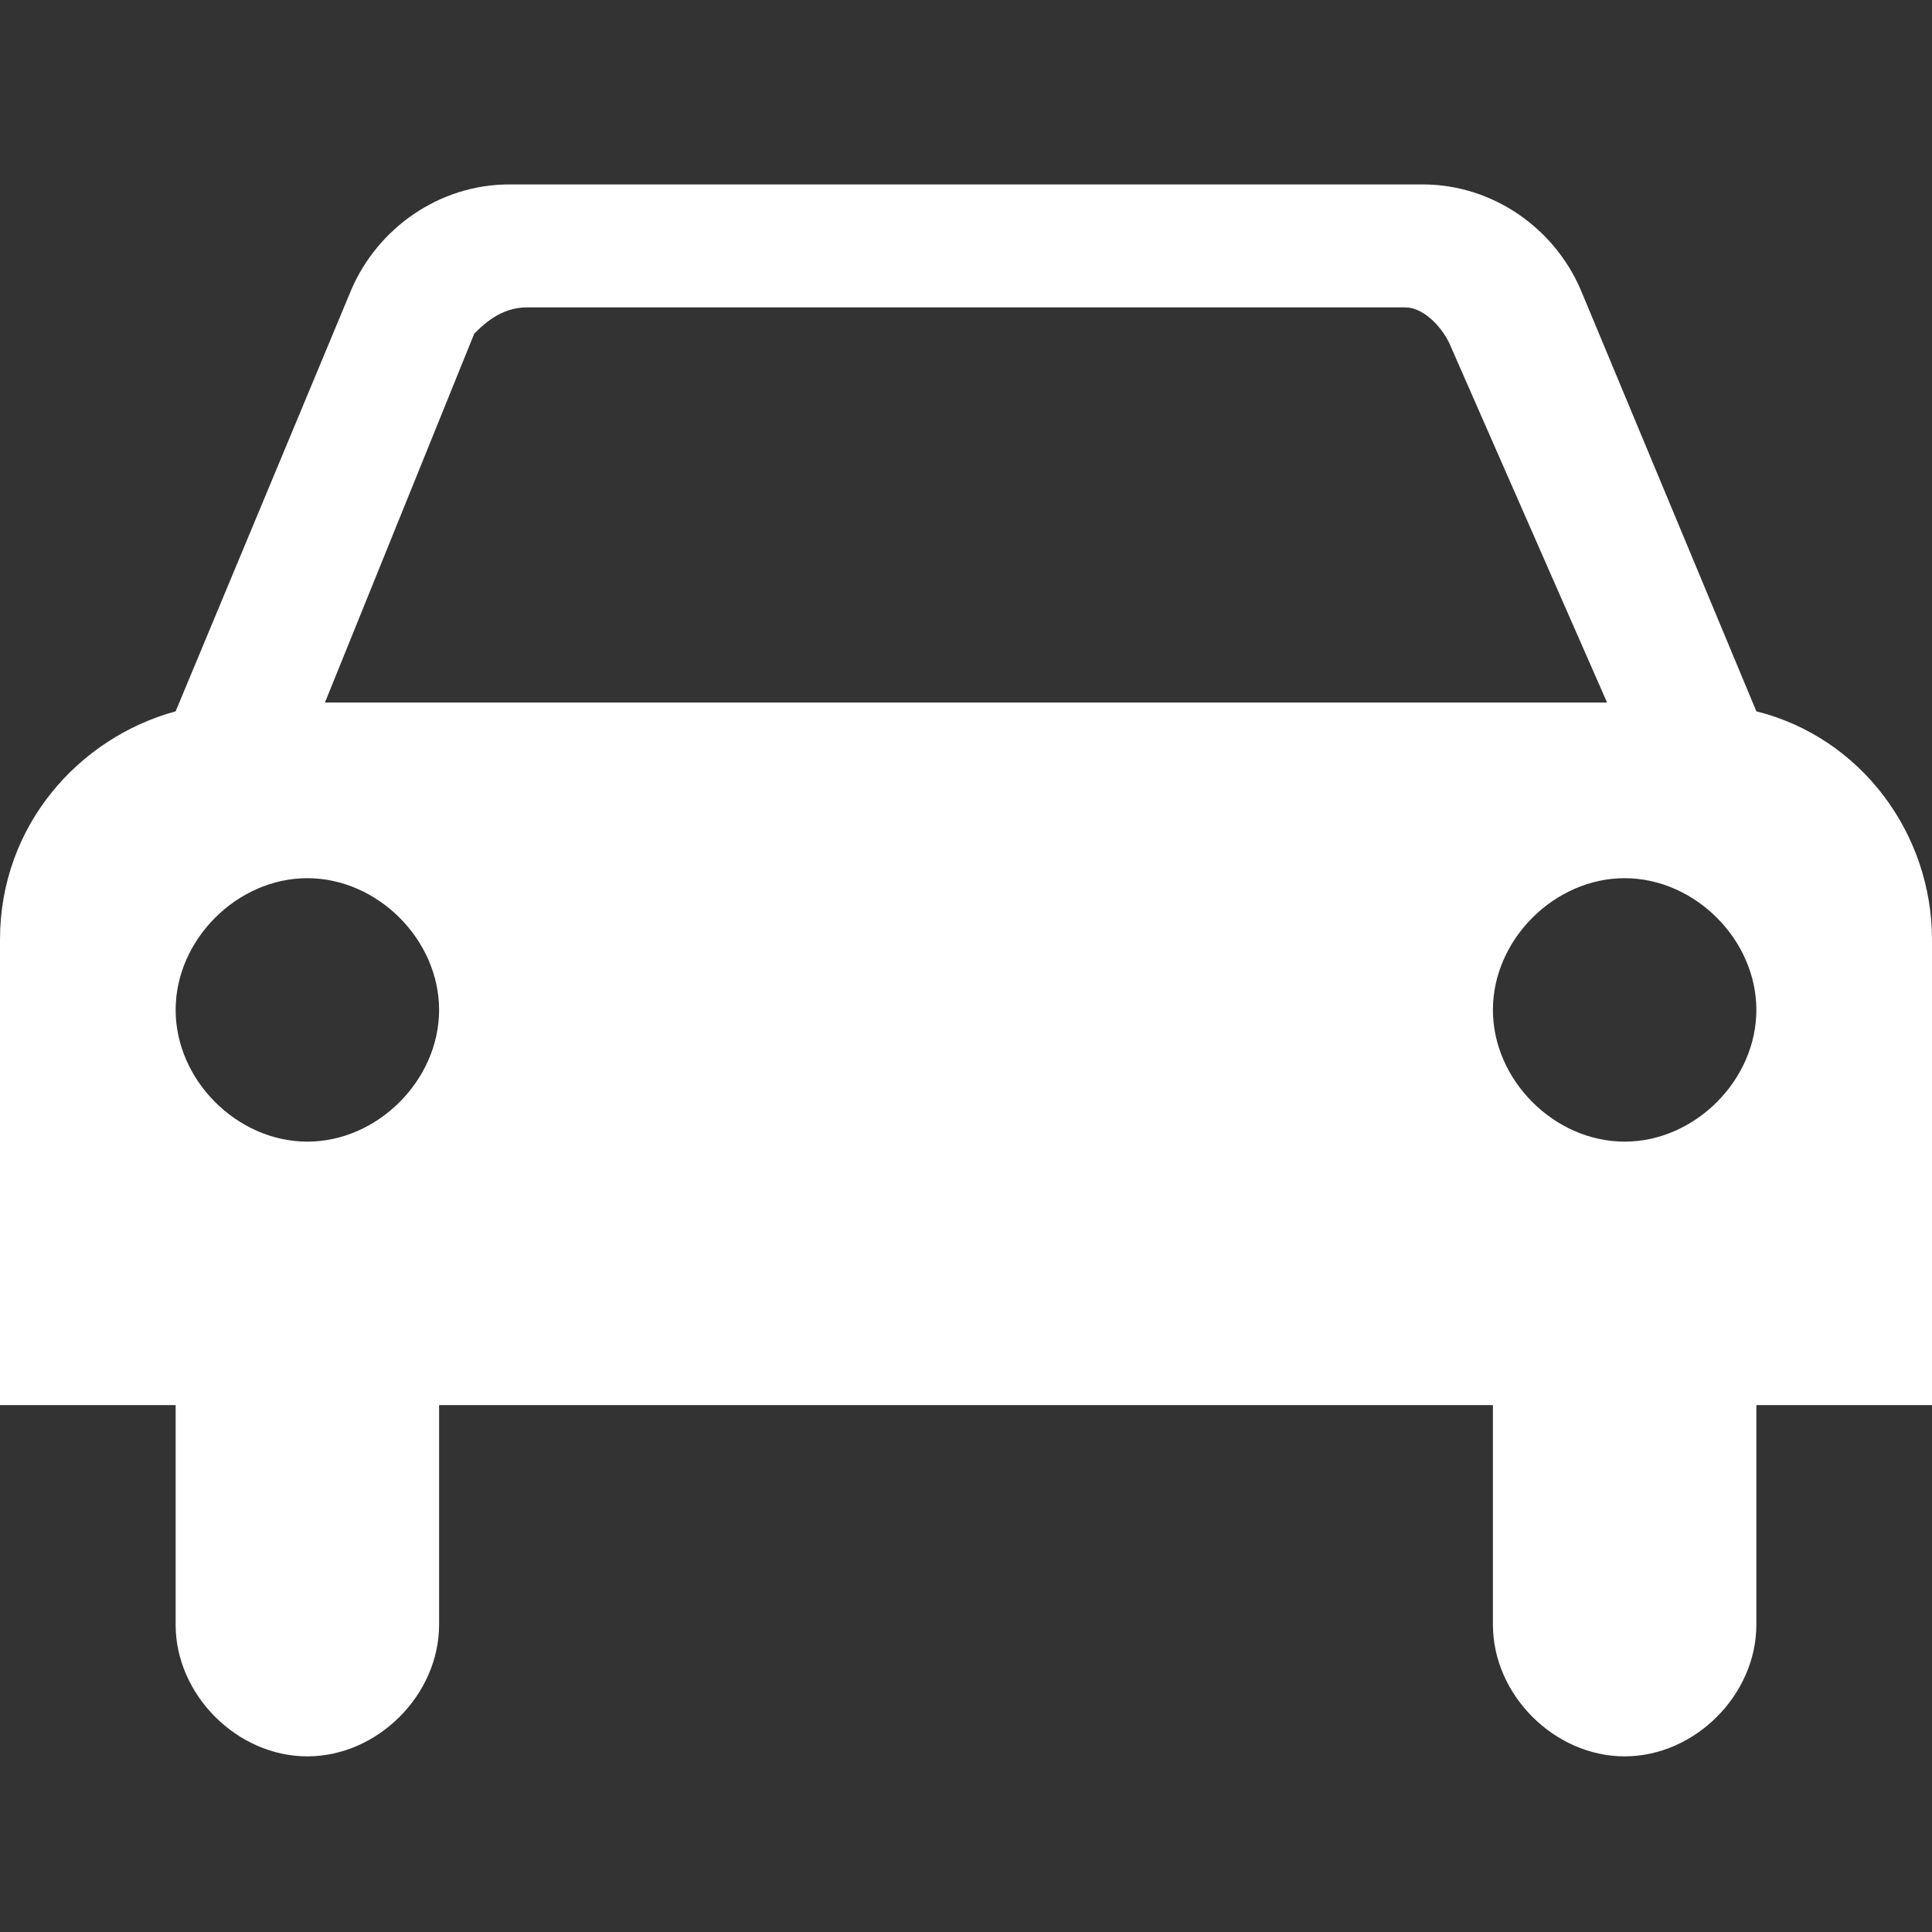 <?xml version="1.0" encoding="utf-8"?>
<!-- Generator: Adobe Illustrator 22.1.0, SVG Export Plug-In . SVG Version: 6.00 Build 0)  -->
<svg version="1.1" id="Layer_1" xmlns="http://www.w3.org/2000/svg" xmlns:xlink="http://www.w3.org/1999/xlink" x="0px" y="0px"
	 width="22px" height="22px" viewBox="0 0 22 22" enable-background="new 0 0 22 22" xml:space="preserve">
<rect x="0" y="0" width="22" height="22" fill="#333333" stroke="none"/>
<path fill="#FFFFFF" d="M22,10.7L22,10.7c0-1.2-0.8-2.3-2-2.6l-2-4.8c-0.3-0.7-1-1.2-1.8-1.2H5.8C5,2.1,4.3,2.6,4,3.3L2,8.1c-1.1,0.3-2,1.3-2,2.6v0
	V14v2h2v2c0,0,0,0.3,0,0.5C2,19.3,2.7,20,3.5,20S5,19.3,5,18.5C5,18.3,5,18,5,18v-2h12v2c0,0,0,0.3,0,0.5c0,0.8,0.7,1.5,1.5,1.5
	s1.5-0.7,1.5-1.5c0-0.2,0-0.5,0-0.5v-2h2v-2h0L22,10.7z M3.5,13C2.7,13,2,12.3,2,11.5S2.7,10,3.5,10S5,10.7,5,11.5S4.3,13,3.5,13z
	 M3.7,8l1.7-4.2C5.5,3.7,5.7,3.5,6,3.5H16c0.2,0,0.4,0.2,0.5,0.4L18.3,8H3.7z M18.5,13c-0.8,0-1.5-0.7-1.5-1.5s0.7-1.5,1.5-1.5
	s1.5,0.7,1.5,1.5S19.3,13,18.5,13z"/>
</svg>
